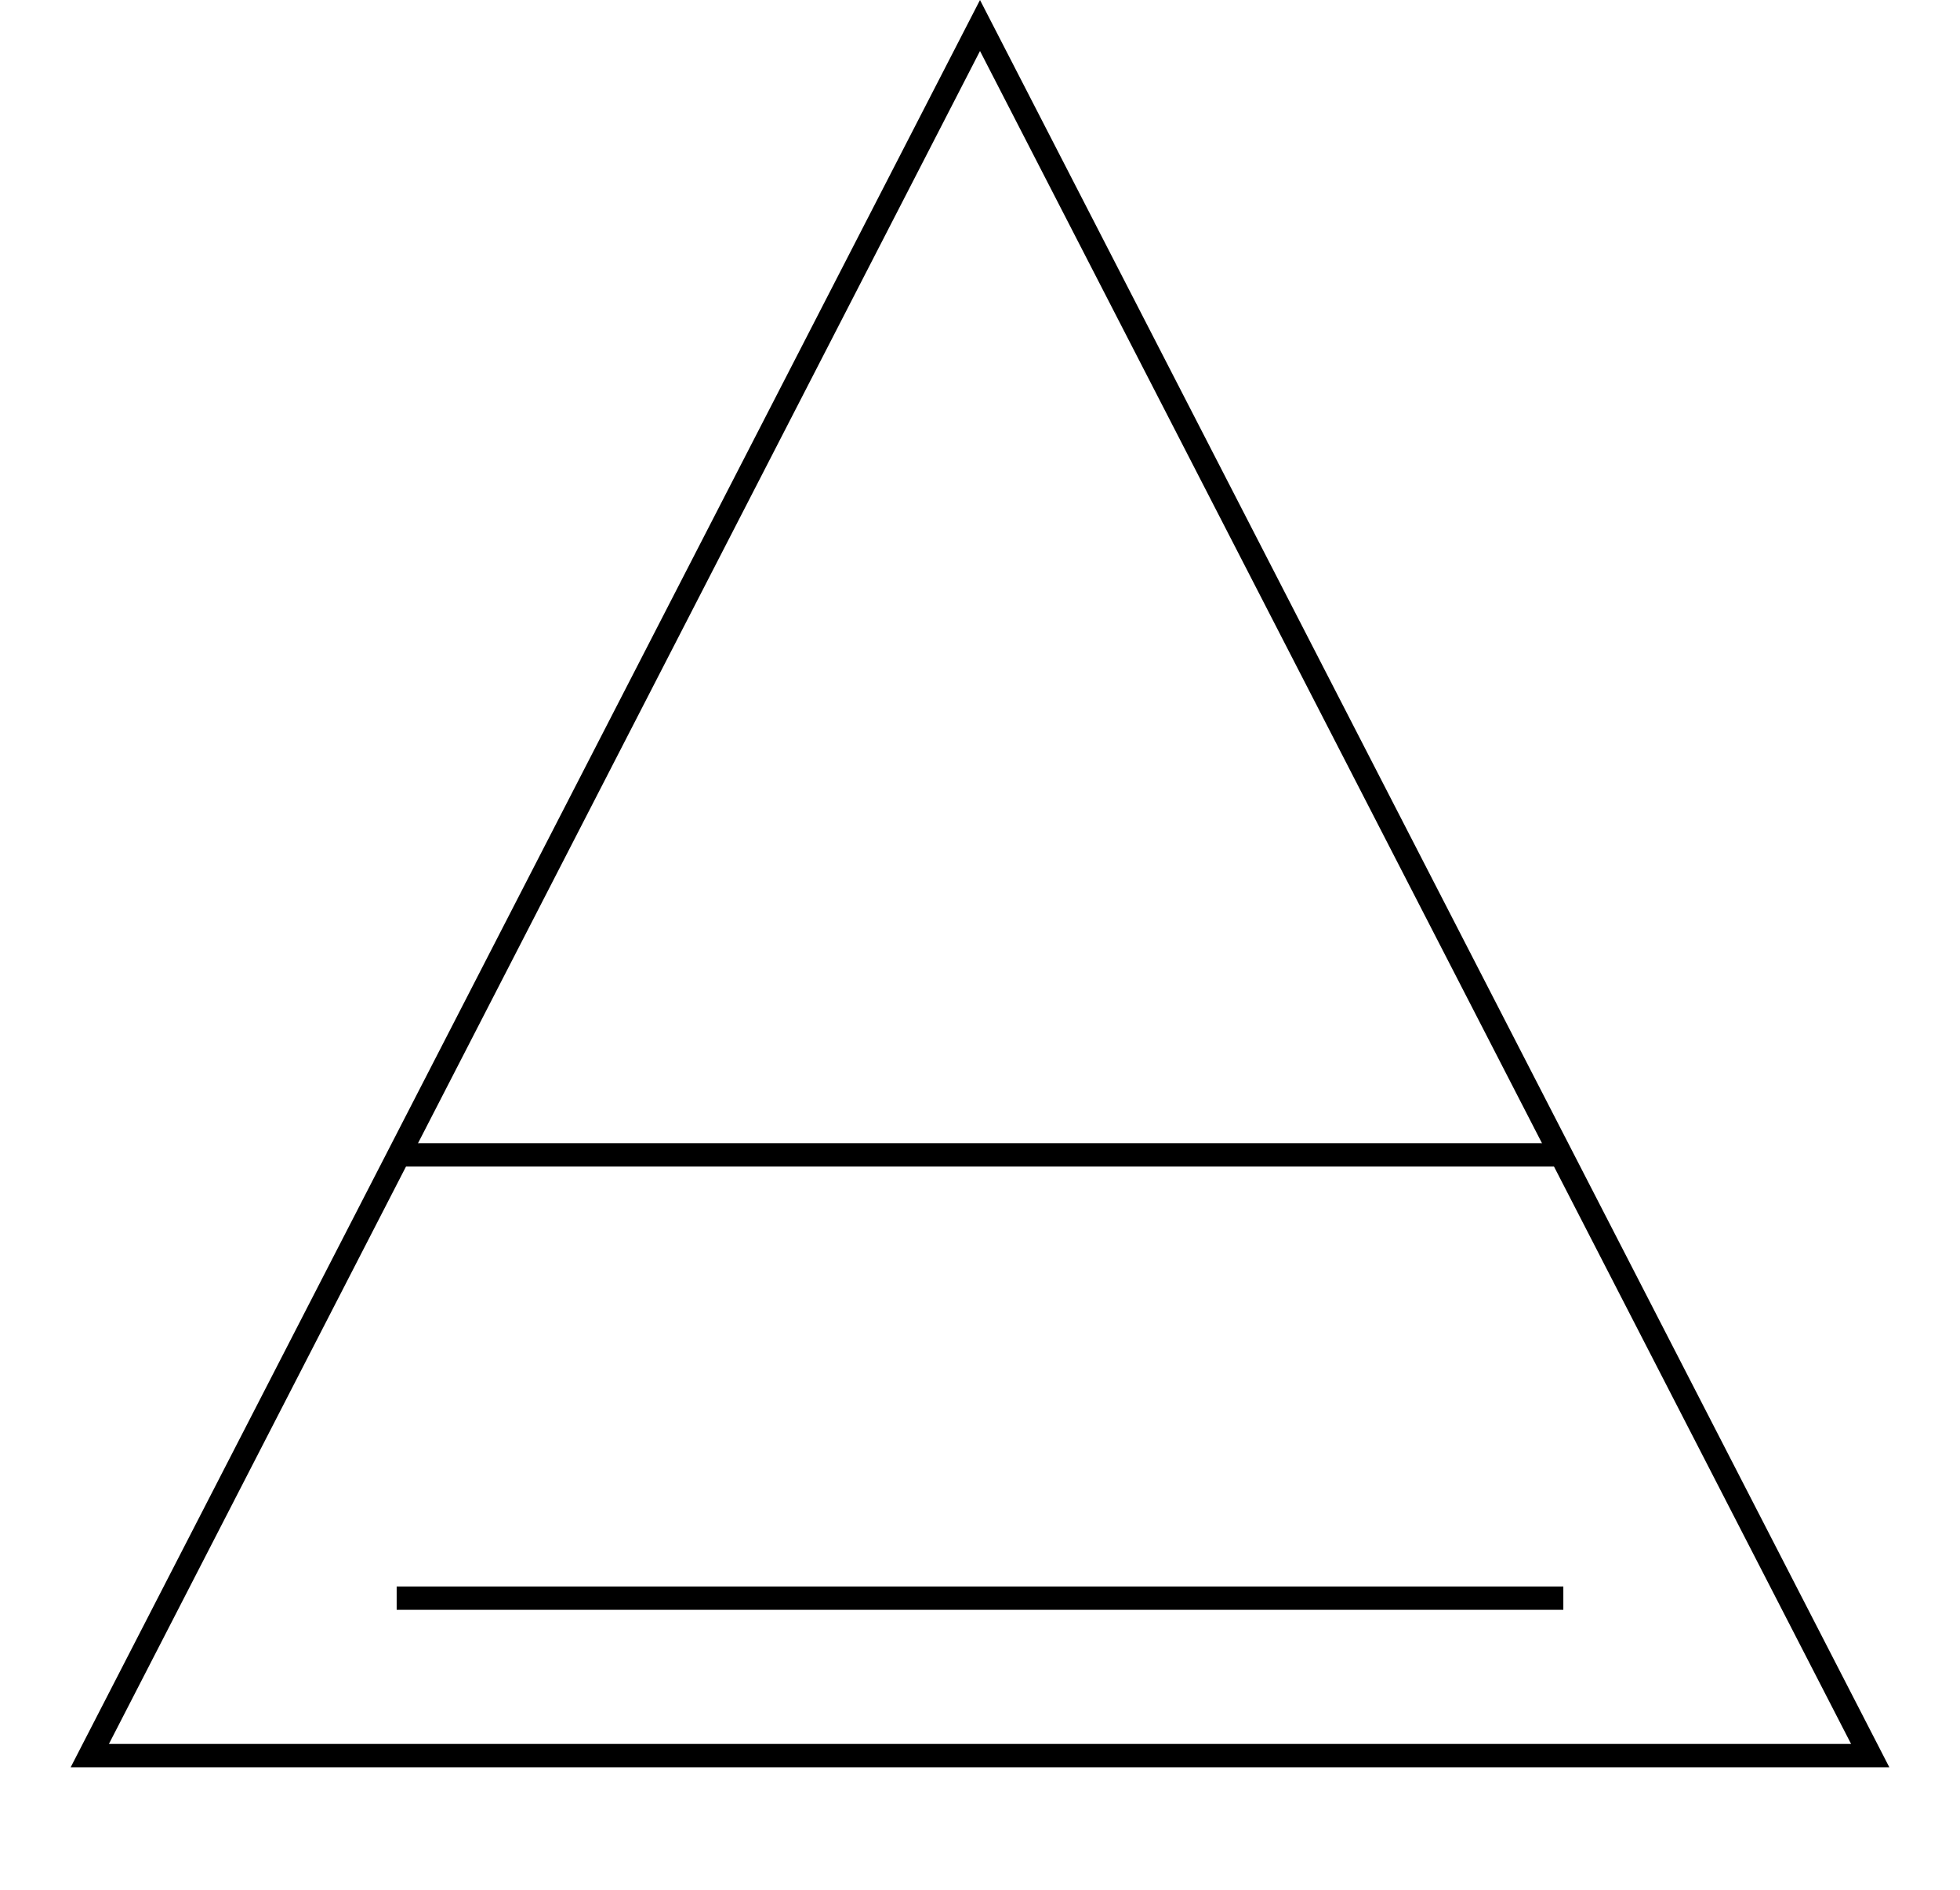 <svg width="84" height="81" viewBox="0 0 84 81" fill="none" xmlns="http://www.w3.org/2000/svg">
<g clip-path="url(#clip0_8_22)">
<path d="M3.848 75.25L42 1.093L80.152 75.25H3.848Z" stroke="black"/>
<line x1="17" y1="49.5" x2="67" y2="49.5" stroke="black"/>
<line x1="17" y1="68.5" x2="67" y2="68.5" stroke="black"/>
</g>
<defs>
<clipPath id="clip0_8_22">
<rect width="84" height="81" fill="white"/>
</clipPath>
</defs>
</svg>
